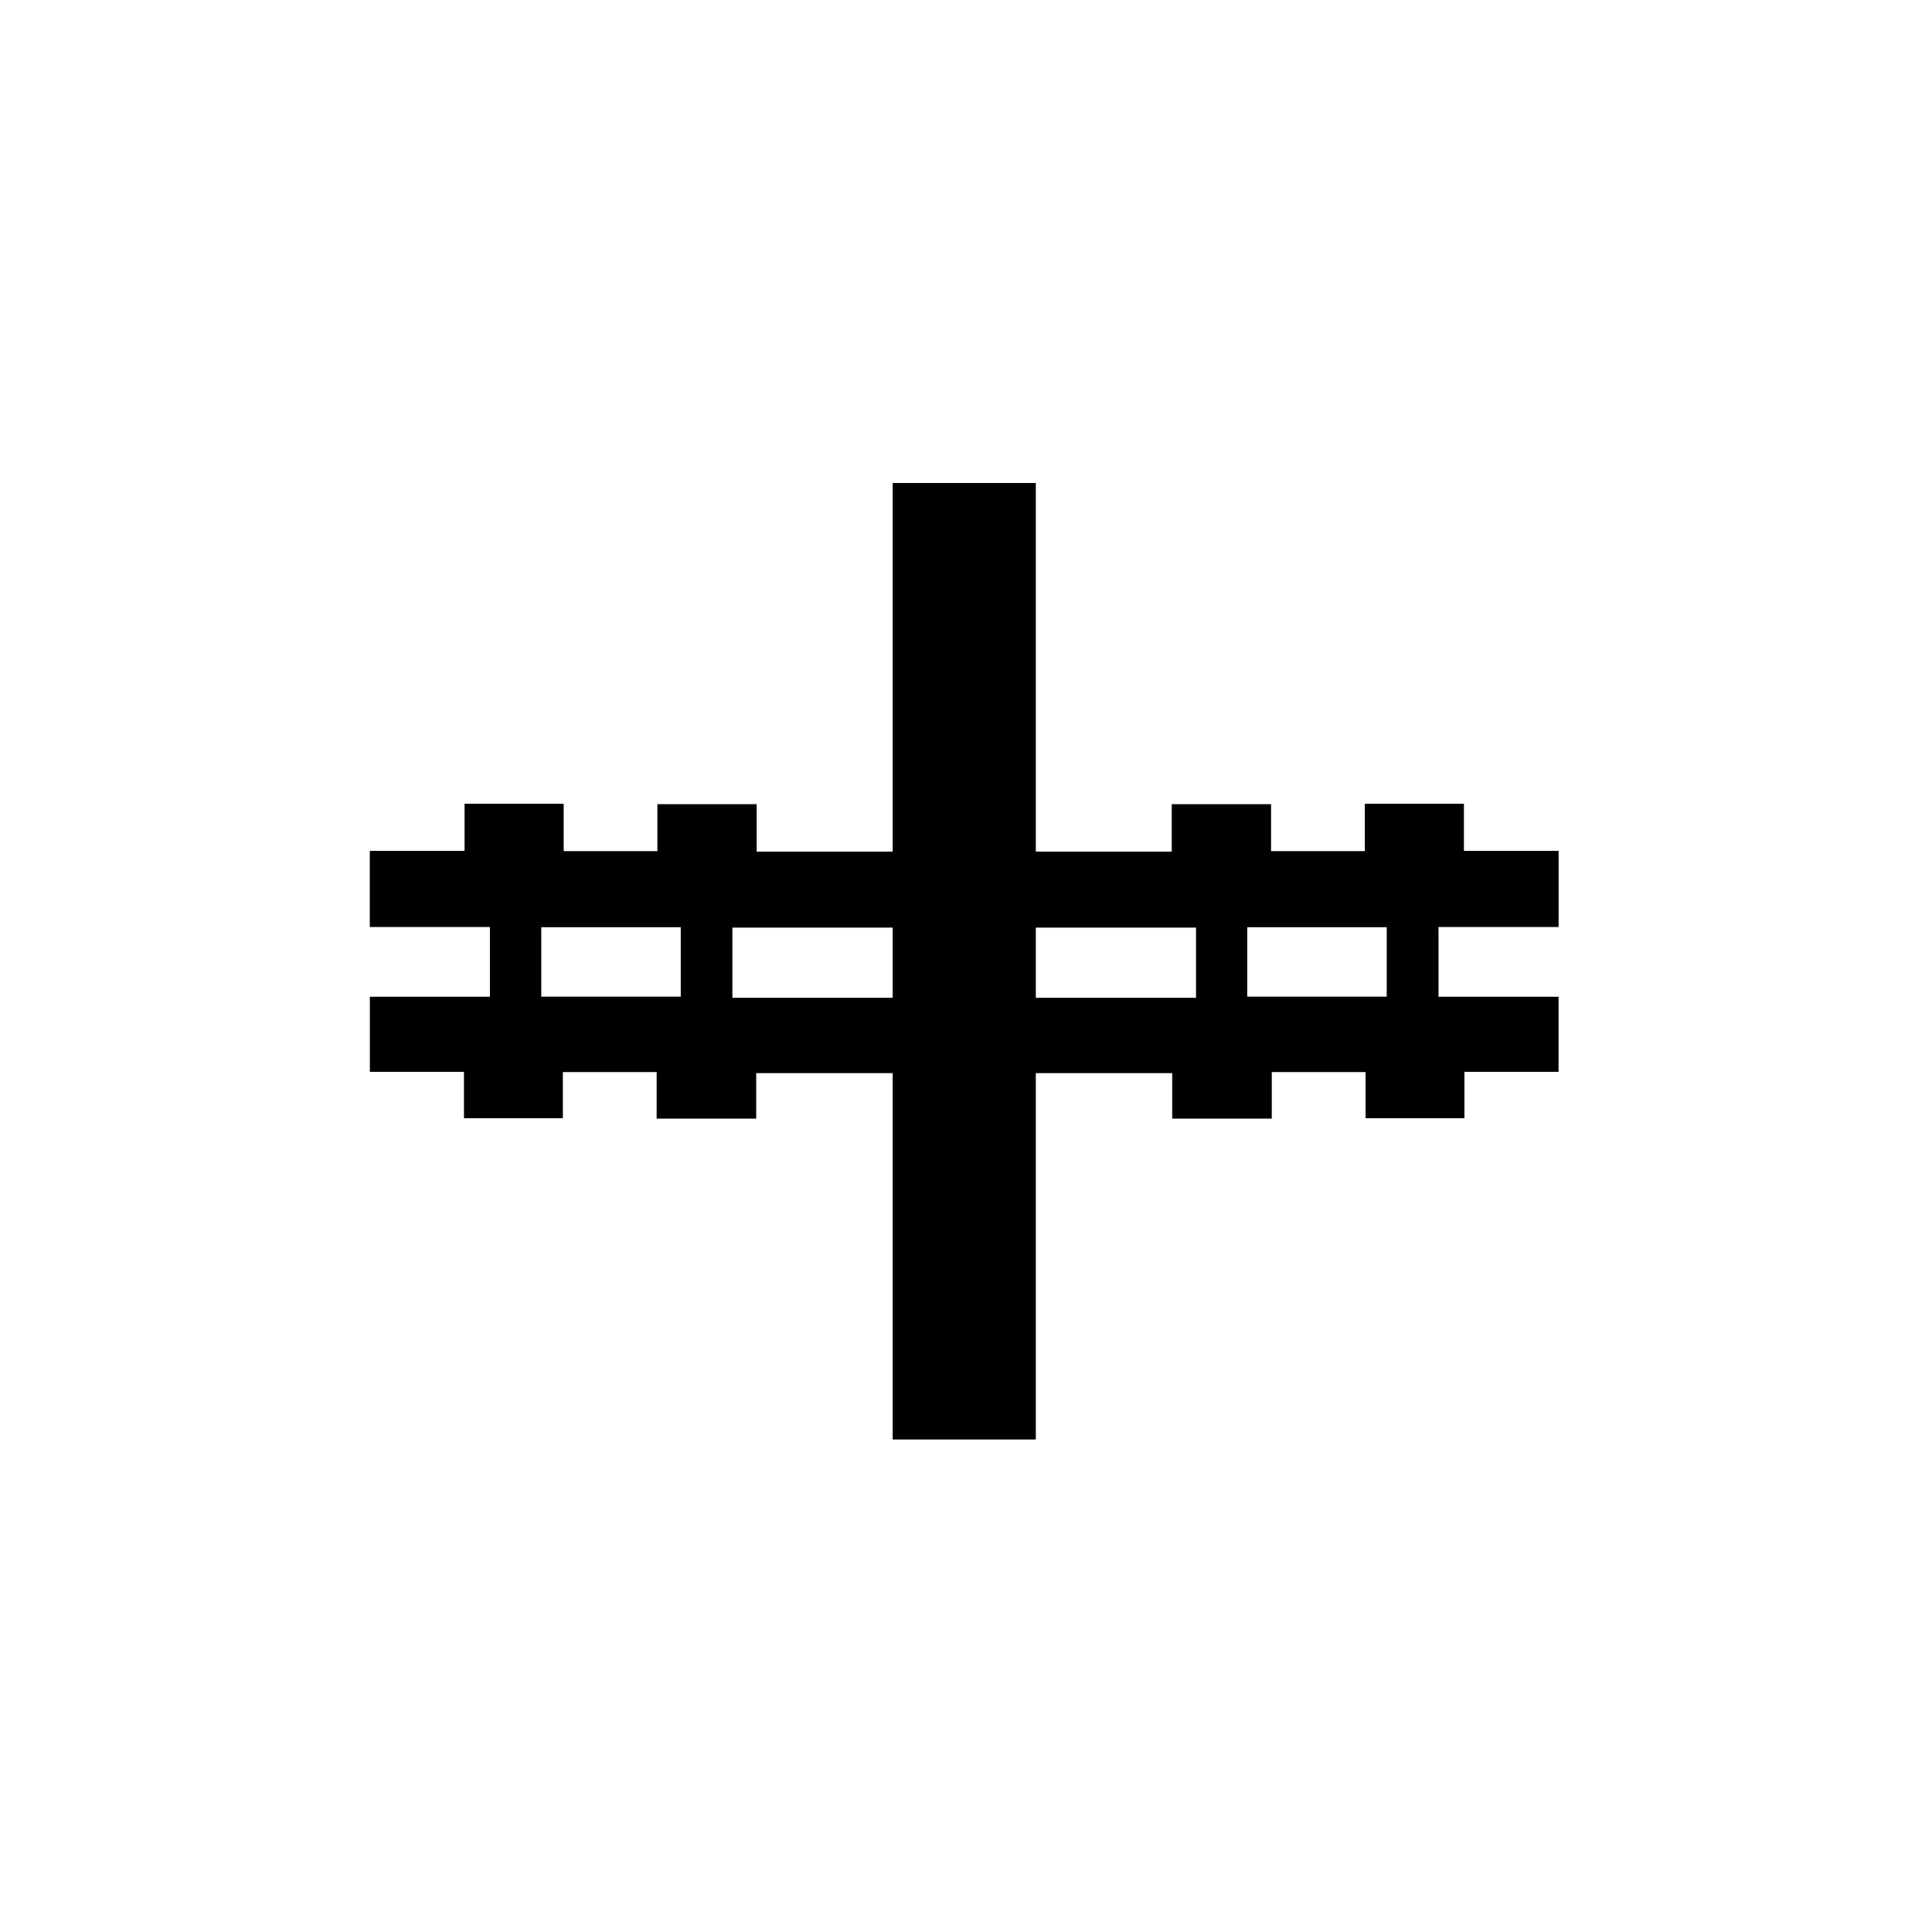 <?xml version="1.0" encoding="UTF-8" standalone="no"?>
<svg width="256px" height="256px" viewBox="0 0 256 256" version="1.1" xmlns="http://www.w3.org/2000/svg" xmlns:xlink="http://www.w3.org/1999/xlink" xmlns:sketch="http://www.bohemiancoding.com/sketch/ns">
    <!-- Generator: Sketch 3.3.3 (12081) - http://www.bohemiancoding.com/sketch -->
    <title>railroad-barriers</title>
    <desc>Created with Sketch.</desc>
    <defs></defs>
    <g id="Page-1" stroke="none" stroke-width="1" fill="none" fill-rule="evenodd" sketch:type="MSPage">
        <g id="railroad-barriers" sketch:type="MSArtboardGroup" fill="#000000">
            <path d="M118.285,64 L137.25,64 L137.25,112.844 L155.262,112.844 L155.262,106.58 L155.262,106.558 L168.42,106.558 L168.42,112.779 L180.846,112.779 L180.846,106.504 L193.977,106.504 L193.977,112.745 L206.526,112.745 L206.526,122.834 L190.61,122.834 L190.61,132.074 L206.518,132.074 L206.518,142.024 L194.046,142.024 L194.046,148.169 L180.944,148.169 L180.944,142.057 L168.516,142.057 L168.516,148.223 L155.325,148.223 L155.325,142.196 L137.25,142.196 L137.25,190.739 L118.285,190.739 L118.285,142.196 L100.201,142.196 L100.201,148.223 L87.009,148.223 L87.009,142.057 L74.582,142.057 L74.582,148.169 L61.479,148.169 L61.479,142.024 L49.009,142.024 L49.009,132.074 L64.915,132.074 L64.915,122.834 L49,122.834 L49,112.745 L61.557,112.745 L61.557,106.504 L74.689,106.504 L74.689,112.779 L87.106,112.779 L87.106,106.558 L100.262,106.558 L100.262,106.58 L100.262,112.844 L118.285,112.844 L118.285,64 L118.285,64 Z M137.25,132.215 L158.48,132.215 L158.48,122.912 L137.25,122.912 L137.25,132.215 L137.25,132.215 Z M118.285,122.912 L97.046,122.912 L97.046,132.215 L118.285,132.215 L118.285,122.912 L118.285,122.912 Z M165.265,122.86 L165.265,132.061 L183.749,132.061 L183.749,122.86 L165.265,122.86 L165.265,122.86 Z M90.205,122.86 L71.721,122.86 L71.721,132.061 L90.205,132.061 L90.205,122.86 L90.205,122.86 Z" id="path17" sketch:type="MSShapeGroup"></path>
        </g>
    </g>
</svg>
